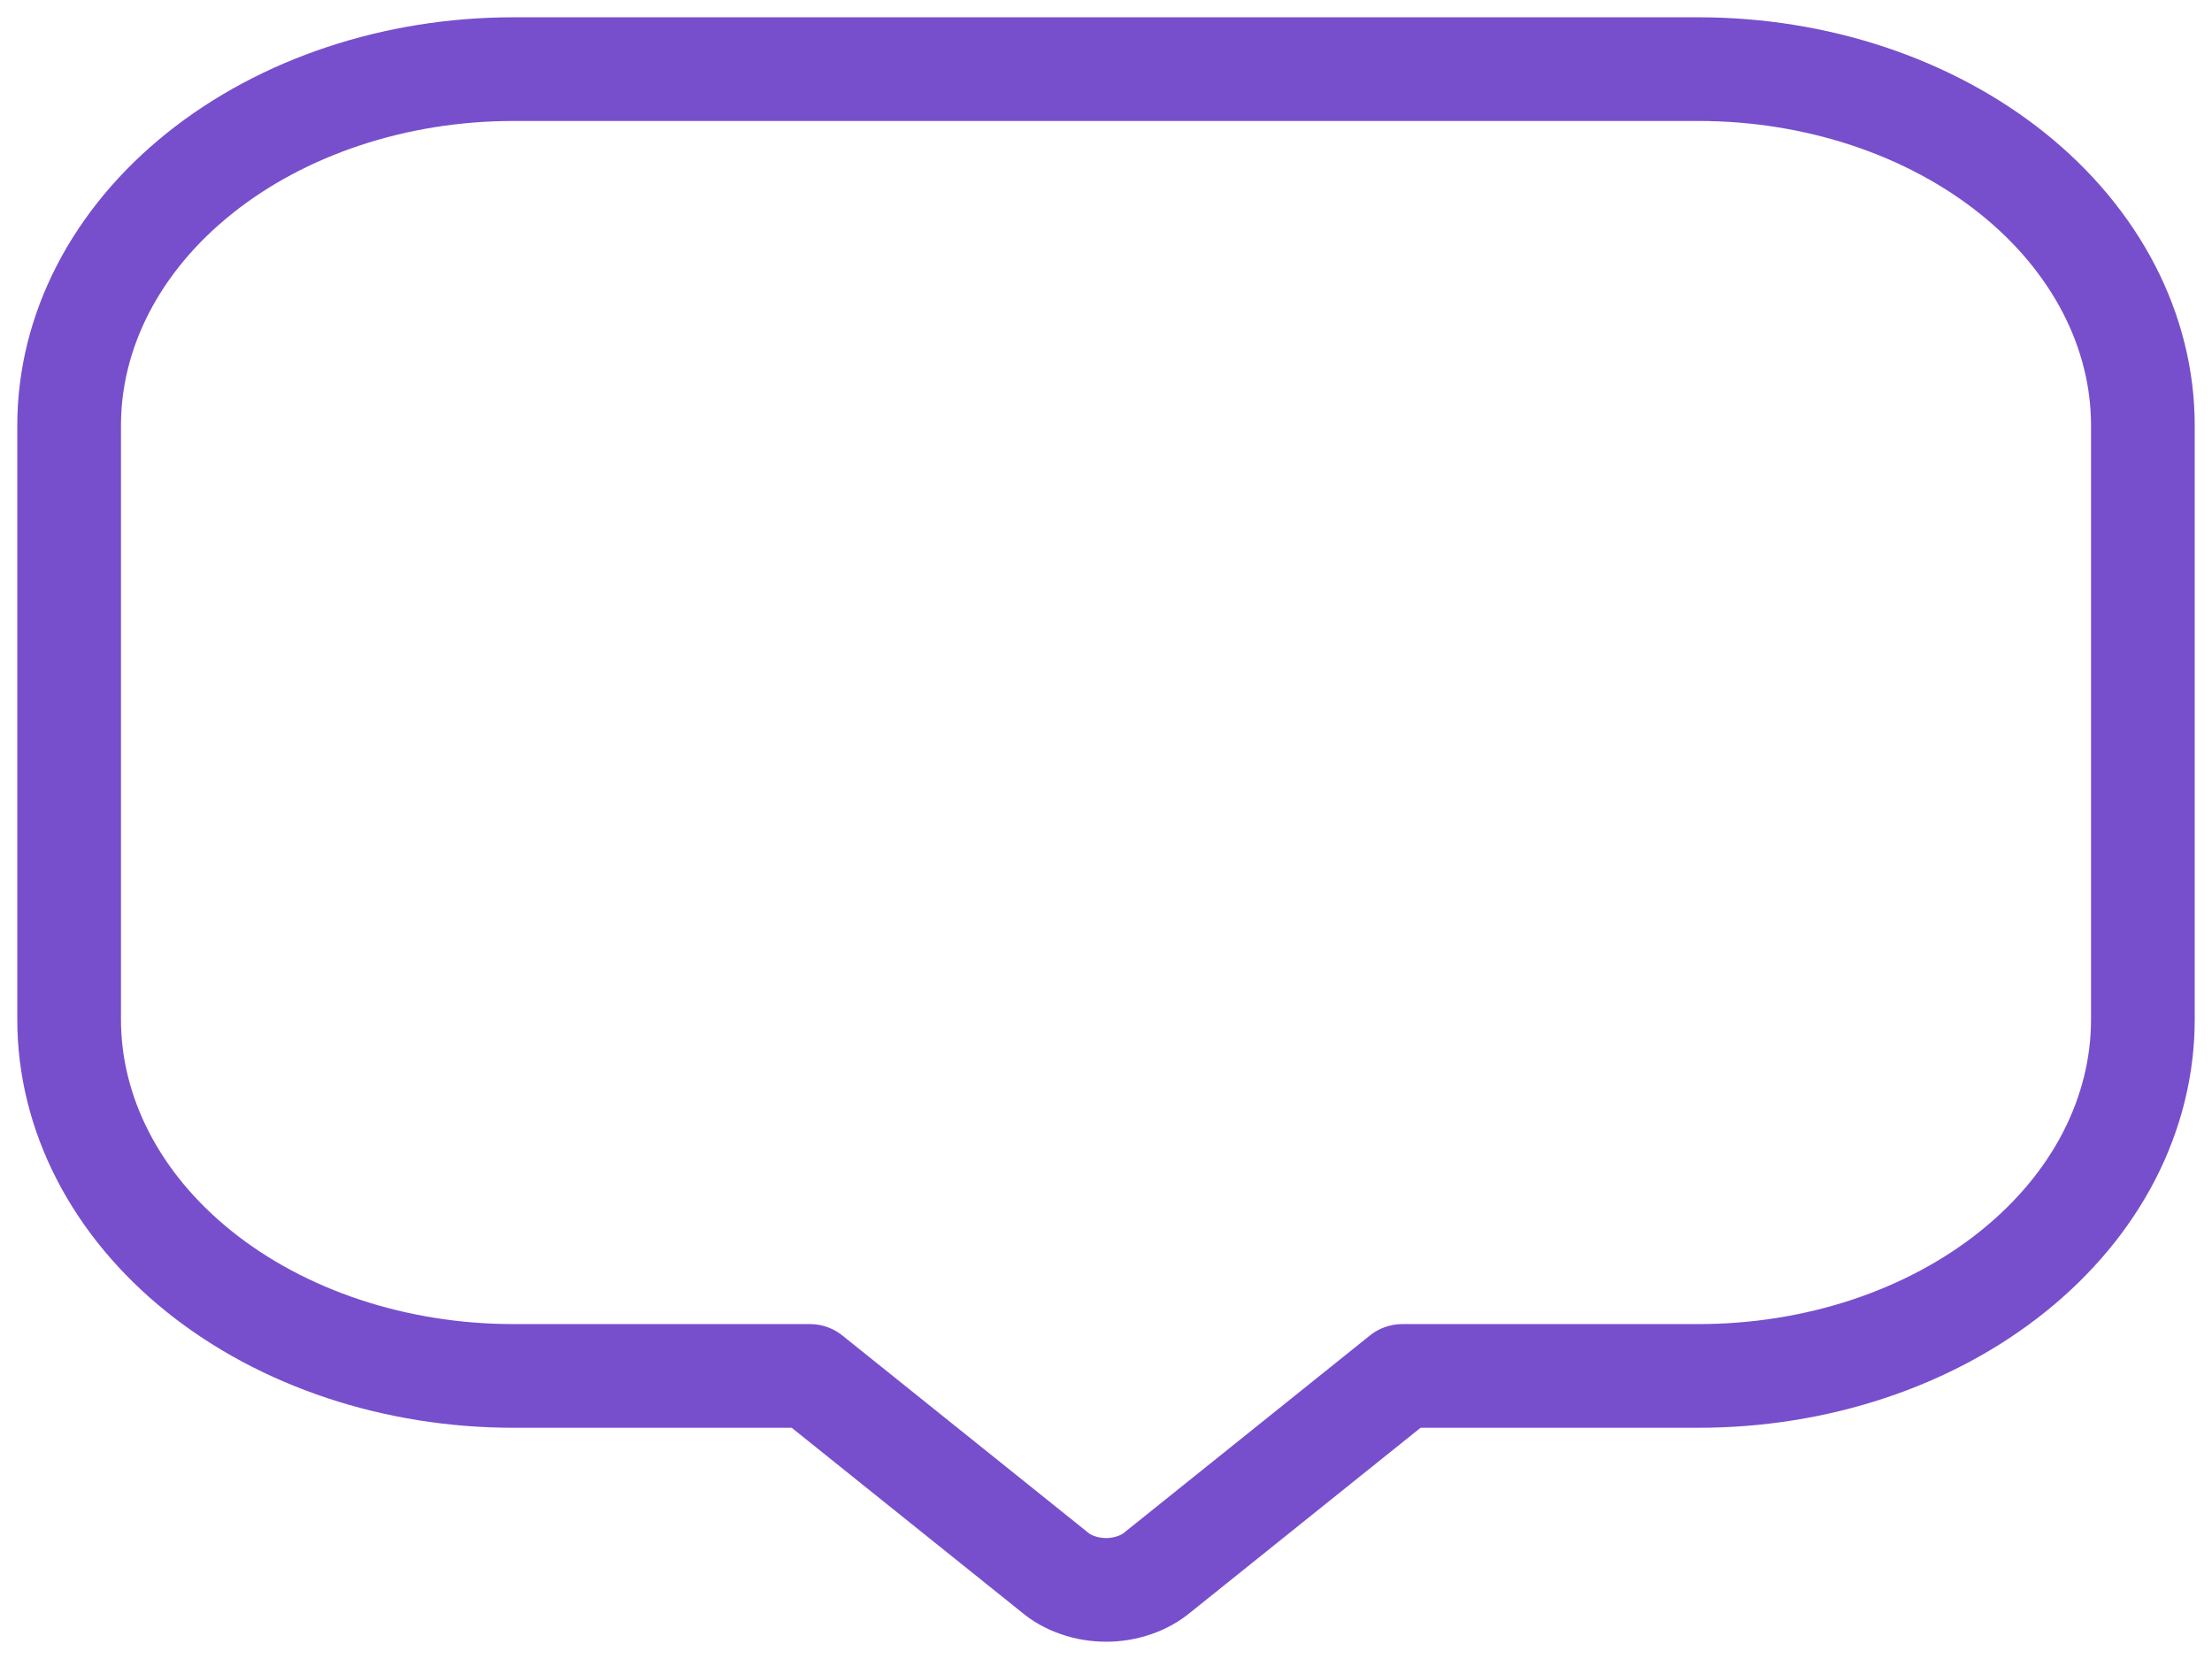 <svg width="32" height="24" viewBox="0 0 32 24" fill="none" xmlns="http://www.w3.org/2000/svg">
<path d="M31 6.156V14.748C31 15.426 30.834 16.096 30.512 16.722C30.189 17.348 29.715 17.916 29.118 18.395C28.521 18.874 27.813 19.254 27.033 19.513C26.253 19.772 25.416 19.905 24.572 19.905H20.287L16.752 22.741C16.655 22.823 16.539 22.888 16.41 22.932C16.281 22.977 16.142 23 16.002 23C15.861 23 15.722 22.977 15.593 22.932C15.464 22.888 15.348 22.823 15.252 22.741L11.717 19.905H7.428C6.584 19.905 5.748 19.772 4.968 19.513C4.188 19.254 3.479 18.874 2.882 18.395C2.285 17.916 1.812 17.348 1.489 16.722C1.166 16.096 1 15.426 1 14.748V6.156C1 4.788 1.677 3.477 2.883 2.51C4.088 1.543 5.723 1 7.428 1H24.571C26.275 1 27.91 1.543 29.116 2.51C30.321 3.477 31 4.788 31 6.156Z" stroke="#774FCC" stroke-width="1.5" stroke-linecap="round" stroke-linejoin="round"/>
</svg>
